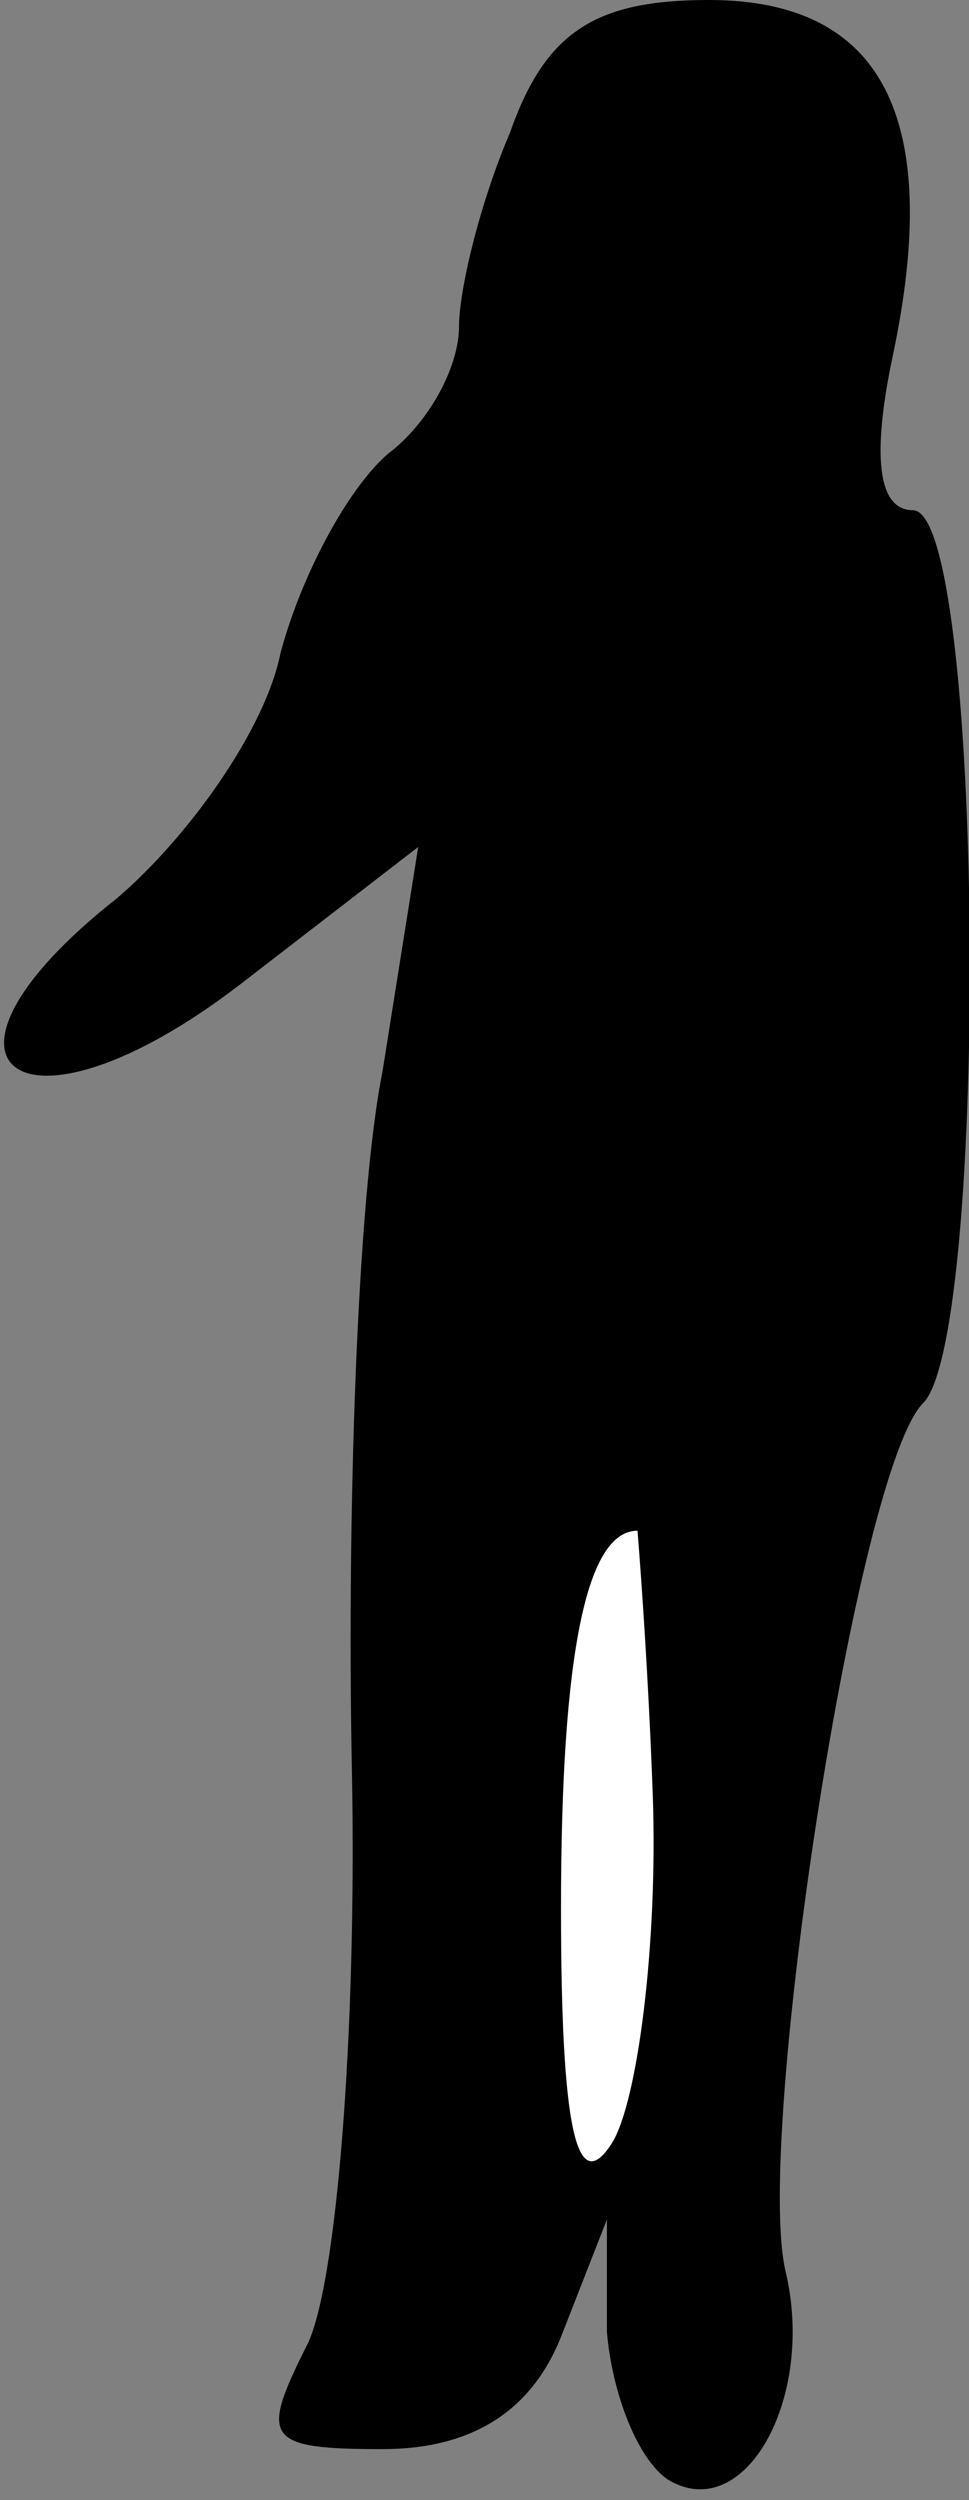 <?xml version="1.0" standalone="no"?>
<!DOCTYPE svg PUBLIC "-//W3C//DTD SVG 20010904//EN"
 "http://www.w3.org/TR/2001/REC-SVG-20010904/DTD/svg10.dtd">
<svg version="1.0" xmlns="http://www.w3.org/2000/svg"
 width="19pt" height="49pt" viewBox="0 0 19 49"
 preserveAspectRatio="xMidYMid meet">
<rect x="0" y="0" width="19" height="49" fill="#808080" stroke="none"/>
<g transform="translate(0,49) scale(0.1,-0.1)"
fill="#000000" stroke="none">
<path fill="#000000" stroke="none" d="M100 464 c-6 -14 -10 -31 -10 -38 0 -8
-6 -19 -14 -25 -8 -7 -17 -24 -21 -39 -3 -15 -18 -36 -32 -48 -42 -33 -19 -50
24 -17 l35 27 -7 -44 c-5 -25 -7 -87 -6 -137 1 -51 -3 -102 -9 -113 -9 -18 -8
-20 15 -20 17 0 29 7 35 22 l9 23 0 -22 c1 -12 6 -25 12 -29 15 -9 29 16 23
41 -6 26 14 157 27 170 13 13 12 175 -2 175 -7 0 -8 11 -4 30 10 47 -2 70 -36
70 -22 0 -32 -6 -39 -26z"/>
<path fill="#ffffff" stroke="none" d="M128 138 c1 -29 -3 -60 -8 -68 -7 -11
-10 3 -10 46 0 50 5 74 15 74 0 0 2 -24 3 -52z"/>
</g>
</svg>
